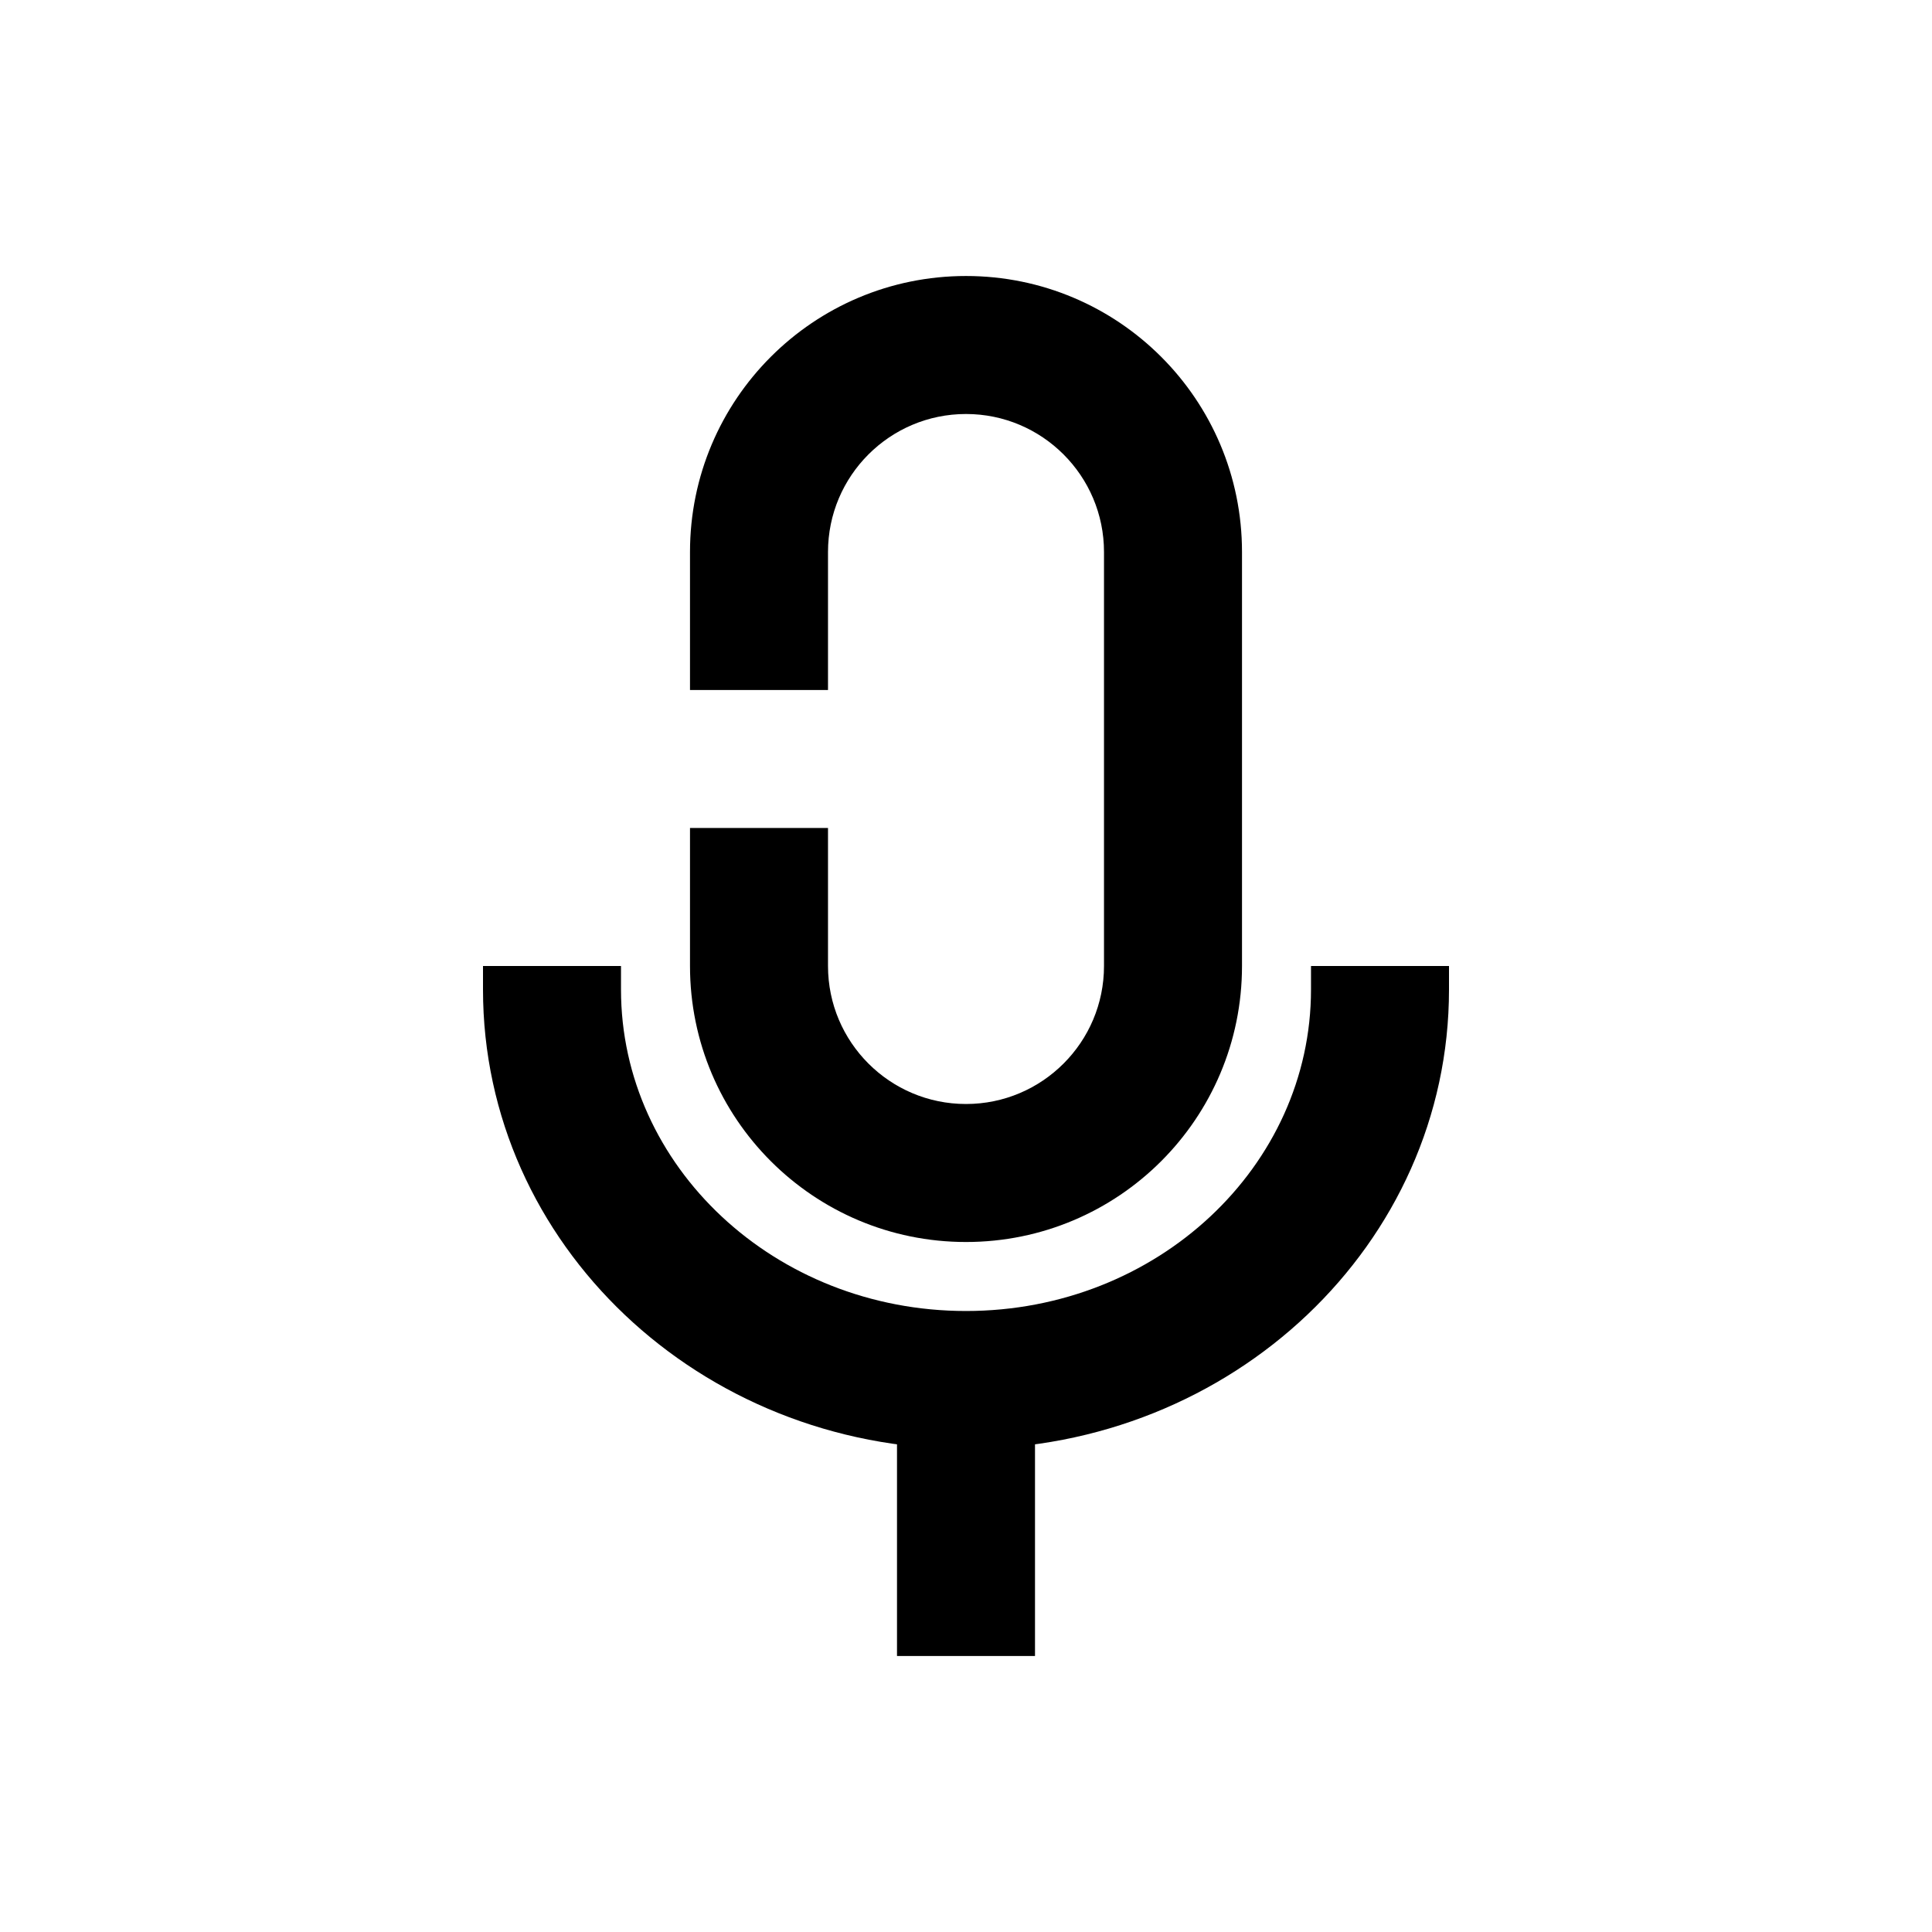 <?xml version="1.0" encoding="UTF-8"?>
<svg width="14px" height="14px" viewBox="0 0 14 14" version="1.1" xmlns="http://www.w3.org/2000/svg" xmlns:xlink="http://www.w3.org/1999/xlink">
    <!-- Generator: Sketch 57.1 (83088) - https://sketch.com -->
    <title>Ic/14/Stencil/Mike/Black@2x</title>
    <desc>Created with Sketch.</desc>
    <g id="Ic/14/Stencil/Mike/Black" stroke="none" stroke-width="1" fill="none" fill-rule="evenodd">
        <path d="M7,2 C8.105,2 9,2.895 9,4 L9,7 C9,8.105 8.105,9 7,9 C5.895,9 5,8.105 5,7 L5,6 L6,6 L6,7 C6,7.552 6.448,8 7,8 C7.552,8 8,7.552 8,7 L8,4 C8,3.448 7.552,3 7,3 C6.448,3 6,3.448 6,4 L6,5 L5,5 L5,4 C5,2.895 5.895,2 7,2 Z" id="Combined-Shape" fill="#000000" fill-rule="nonzero"></path>
        <path d="M9.5,7 L9.5,7.171 C9.5,8.451 8.387,9.5 7,9.5 C5.613,9.5 4.5,8.451 4.5,7.171 L4.5,7 L3.5,7 L3.5,7.171 C3.5,9.017 5.073,10.5 7,10.5 C8.927,10.5 10.5,9.017 10.5,7.171 L10.5,7 L9.5,7 Z" id="Shape" fill="#000000" fill-rule="nonzero"></path>
        <polygon id="Path-19" fill="#000000" fill-rule="nonzero" points="7.5 12 7.5 10 6.5 10 6.5 12"></polygon>
    </g>
</svg>